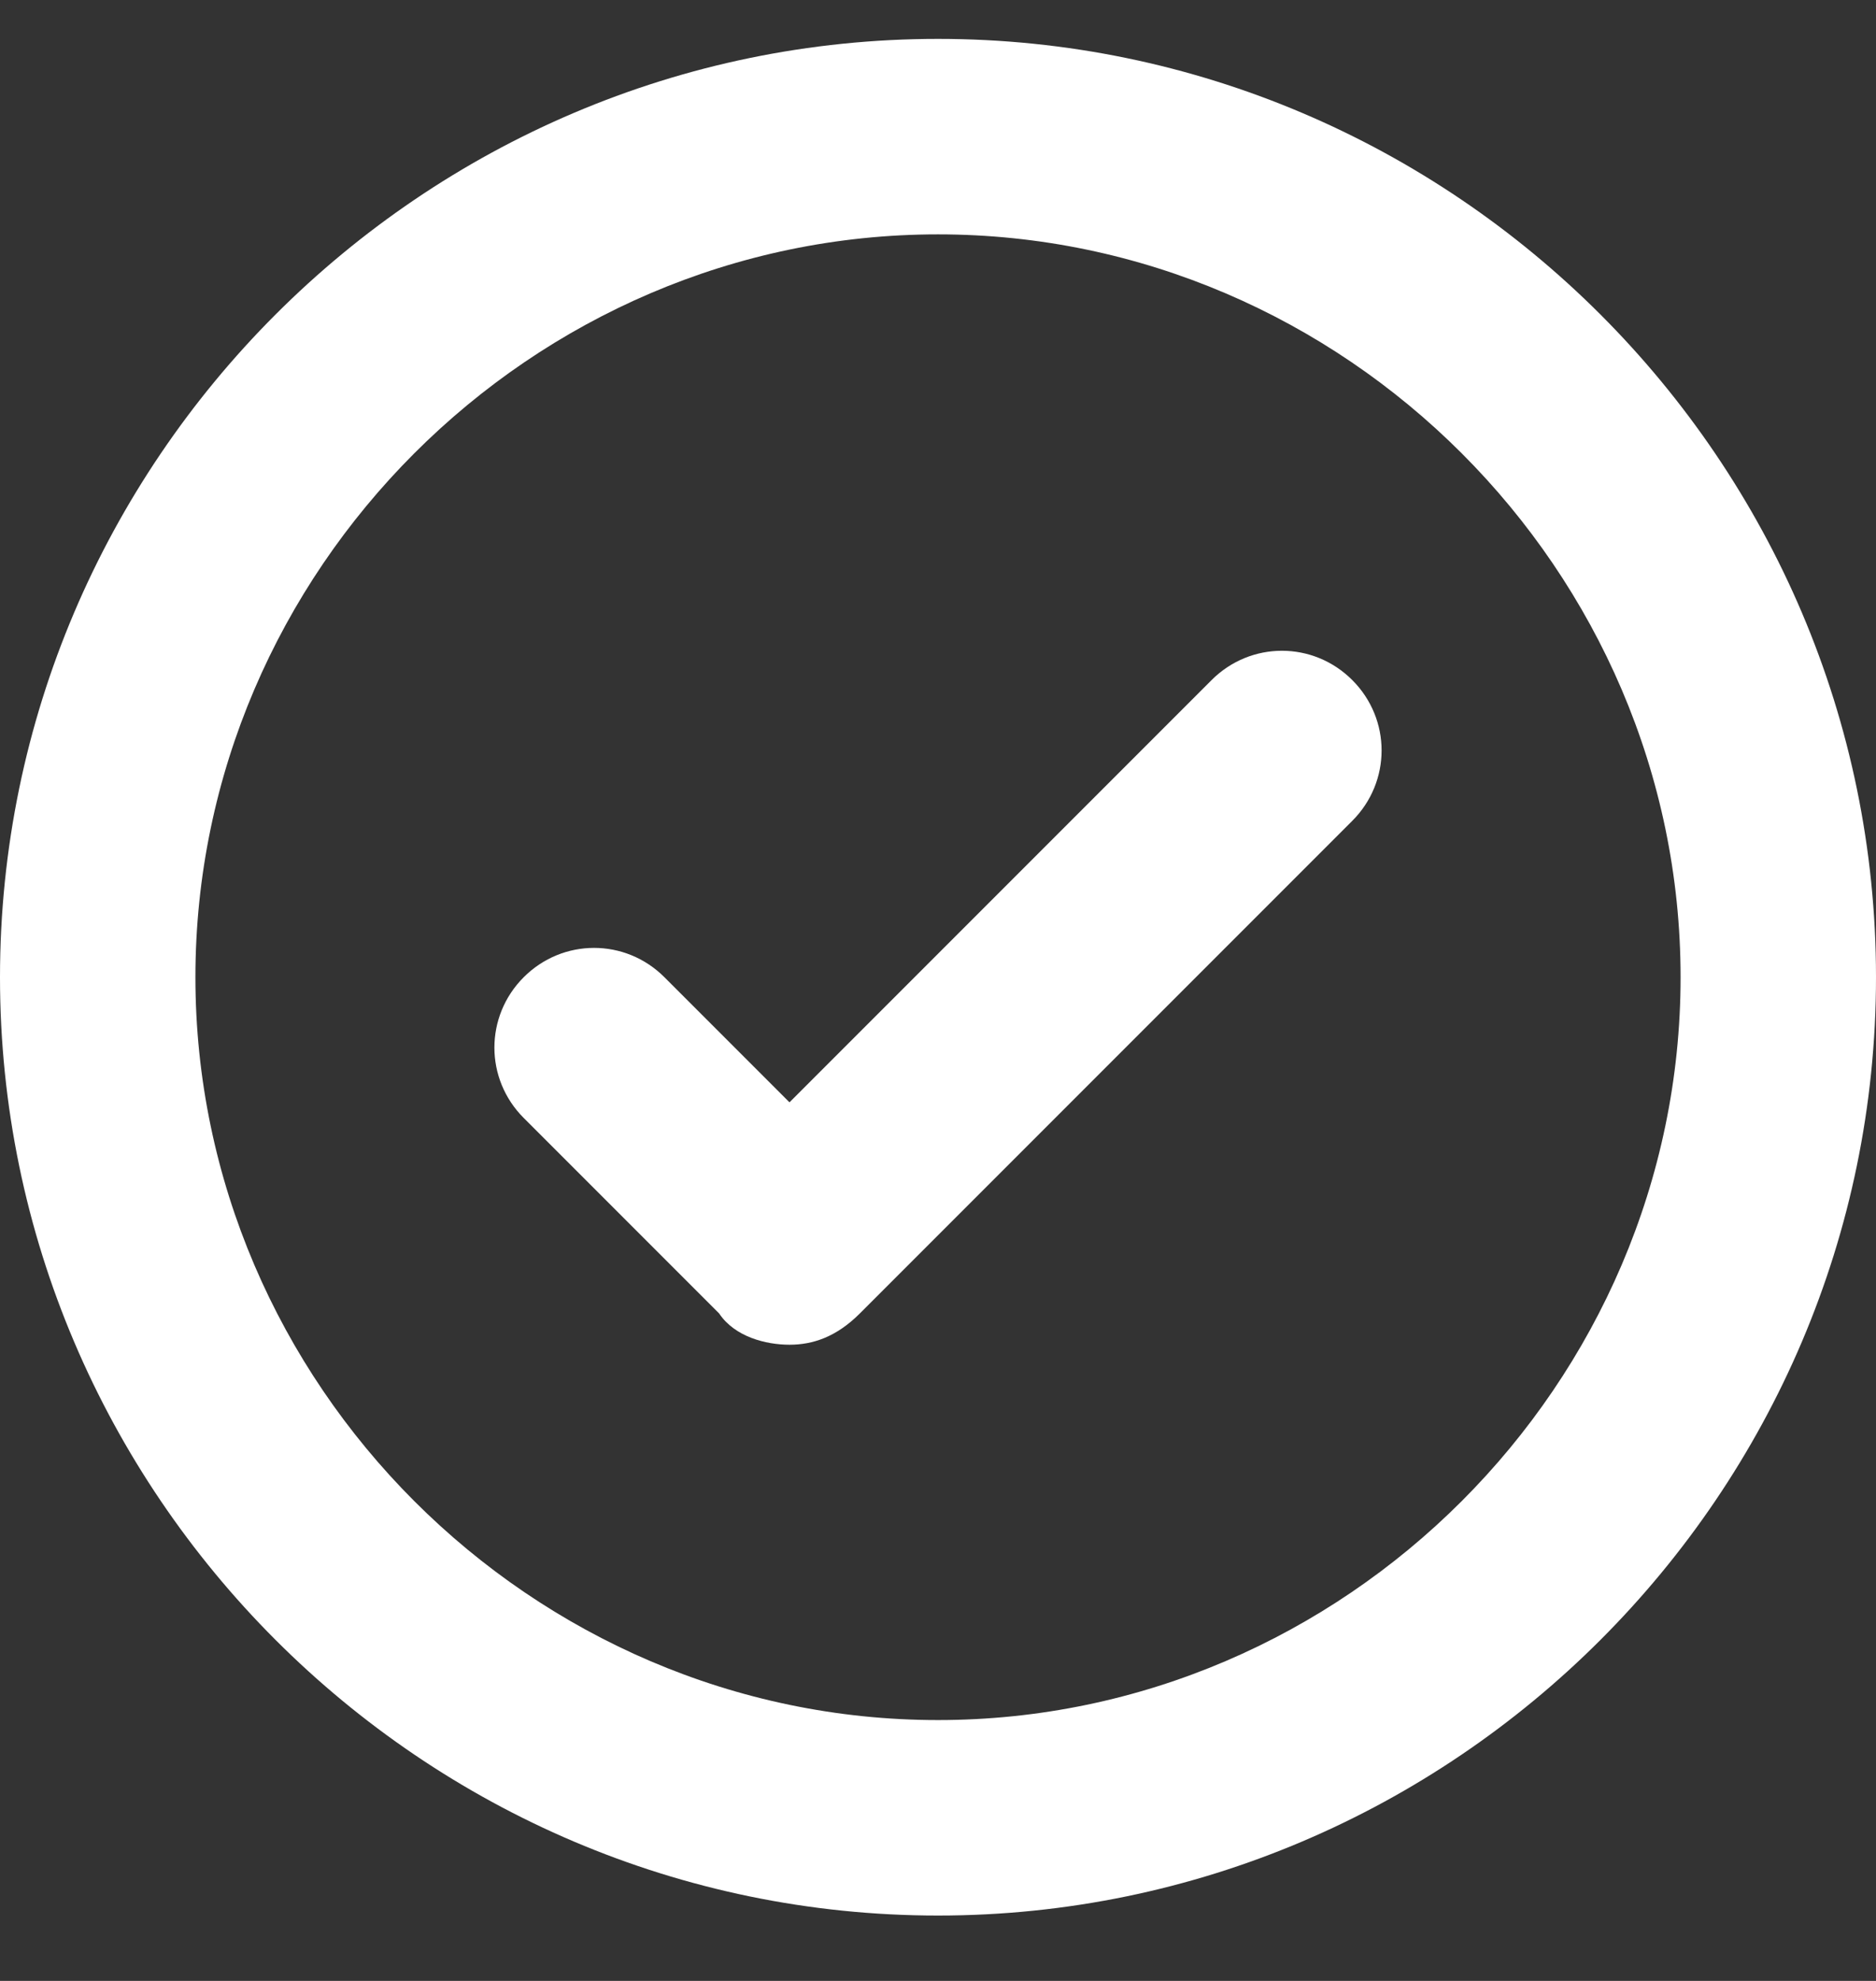 <svg width="18" height="19" viewBox="0 0 18 19" fill="none" xmlns="http://www.w3.org/2000/svg">
<rect x="0" y="0" width="18" height="19" fill="#333333" stroke="none"/>
<path d="M9 18.373C4.05 18.373 0 14.323 0 9.373C0 4.423 4.05 0.373 9 0.373C13.95 0.373 18 4.423 18 9.373C18 14.323 13.95 18.373 9 18.373ZM9 2.248C5.1 2.248 1.875 5.473 1.875 9.373C1.875 13.273 5.1 16.498 9 16.498C12.9 16.498 16.125 13.273 16.125 9.373C16.125 5.473 12.9 2.248 9 2.248Z" fill="white"/>
<path d="M7.575 12.898C7.35 12.898 7.05 12.823 6.9 12.598L5.025 10.723C4.65 10.348 4.65 9.748 5.025 9.373C5.4 8.998 6 8.998 6.375 9.373L7.575 10.573L11.625 6.523C12 6.148 12.6 6.148 12.975 6.523C13.35 6.898 13.35 7.498 12.975 7.873L8.25 12.598C8.025 12.823 7.8 12.898 7.575 12.898Z" fill="white"/>
</svg>
